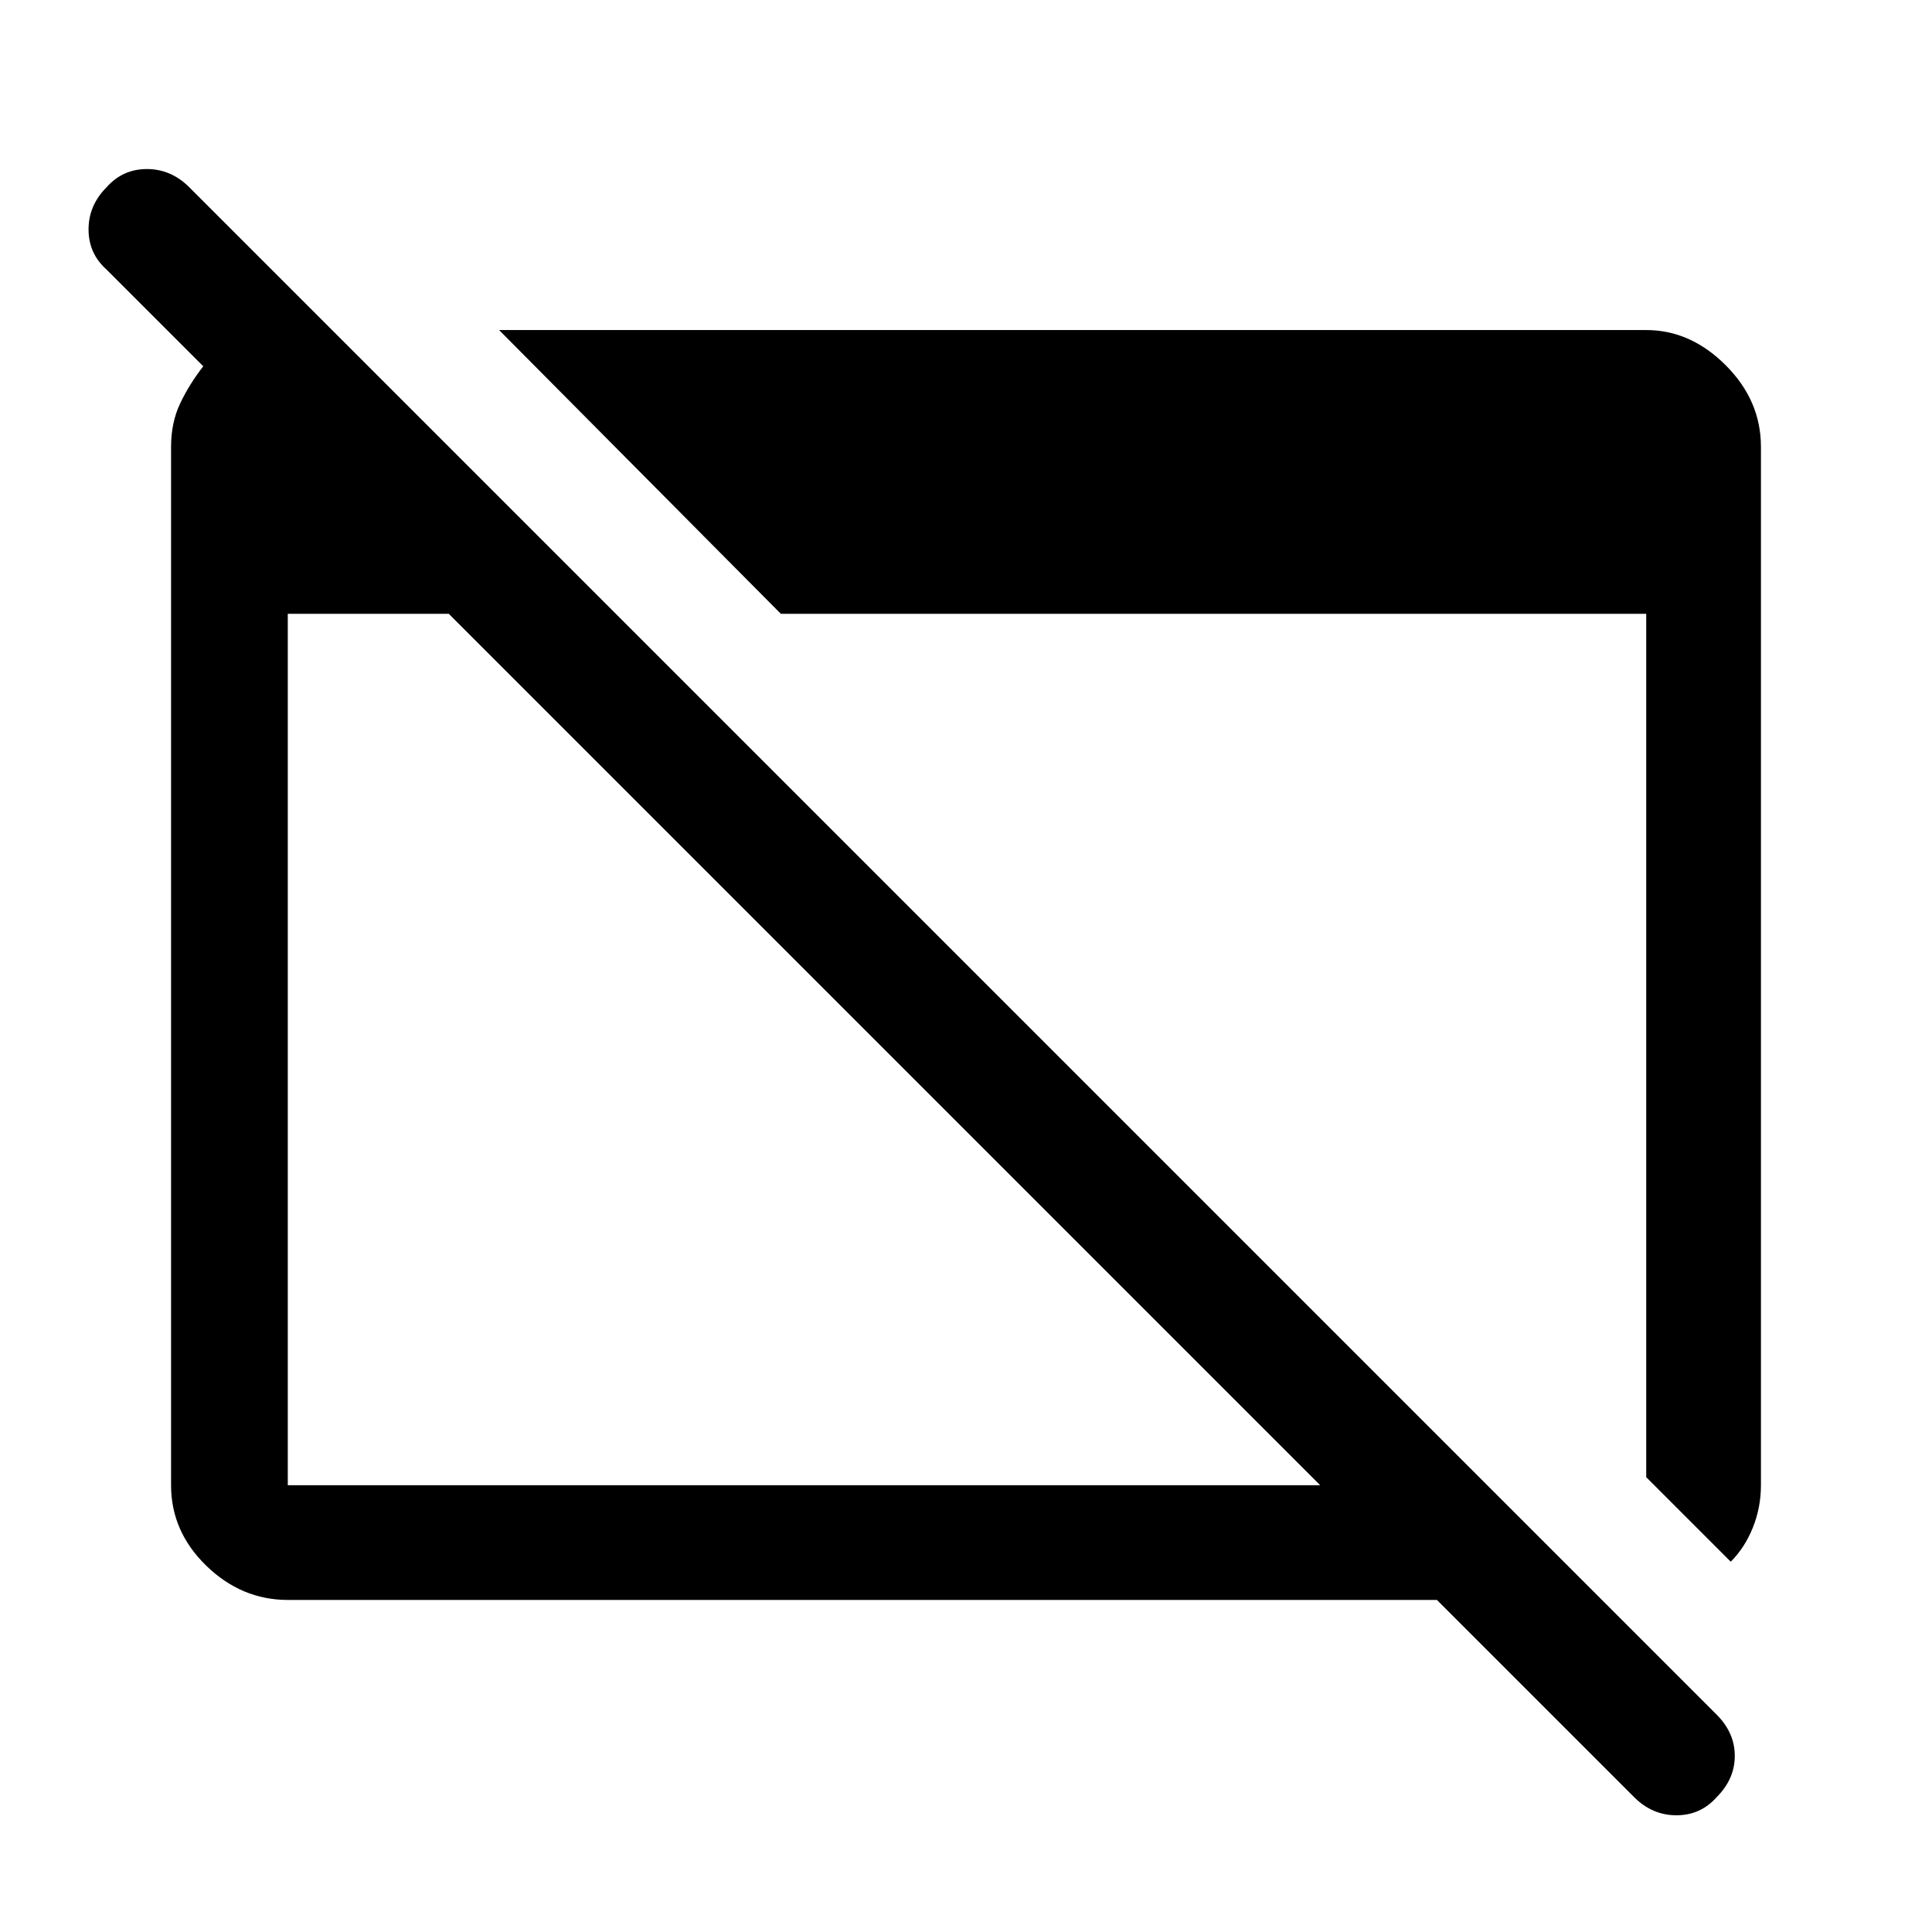 <svg xmlns="http://www.w3.org/2000/svg" height="48" width="48"><path d="M40.6 44.65 35.7 39.75H7.15Q6 39.75 5.125 38.9Q4.25 38.05 4.25 36.9V11.1Q4.25 10.5 4.475 10.025Q4.7 9.55 5.05 9.1L2.65 6.7Q2.2 6.3 2.2 5.7Q2.2 5.1 2.65 4.65Q3.05 4.2 3.65 4.2Q4.25 4.2 4.7 4.65L42.65 42.6Q43.1 43.05 43.1 43.625Q43.1 44.2 42.65 44.65Q42.25 45.1 41.65 45.1Q41.05 45.1 40.6 44.65ZM7.15 36.9H32.8L11.15 15.25H7.15V36.9Q7.15 36.9 7.15 36.9Q7.15 36.9 7.15 36.9ZM43 38.8 40.9 36.7V15.25H19.4L12.4 8.2H40.9Q42 8.2 42.875 9.075Q43.75 9.95 43.75 11.1V36.9Q43.75 37.45 43.55 37.95Q43.35 38.45 43 38.8Z"/></svg>